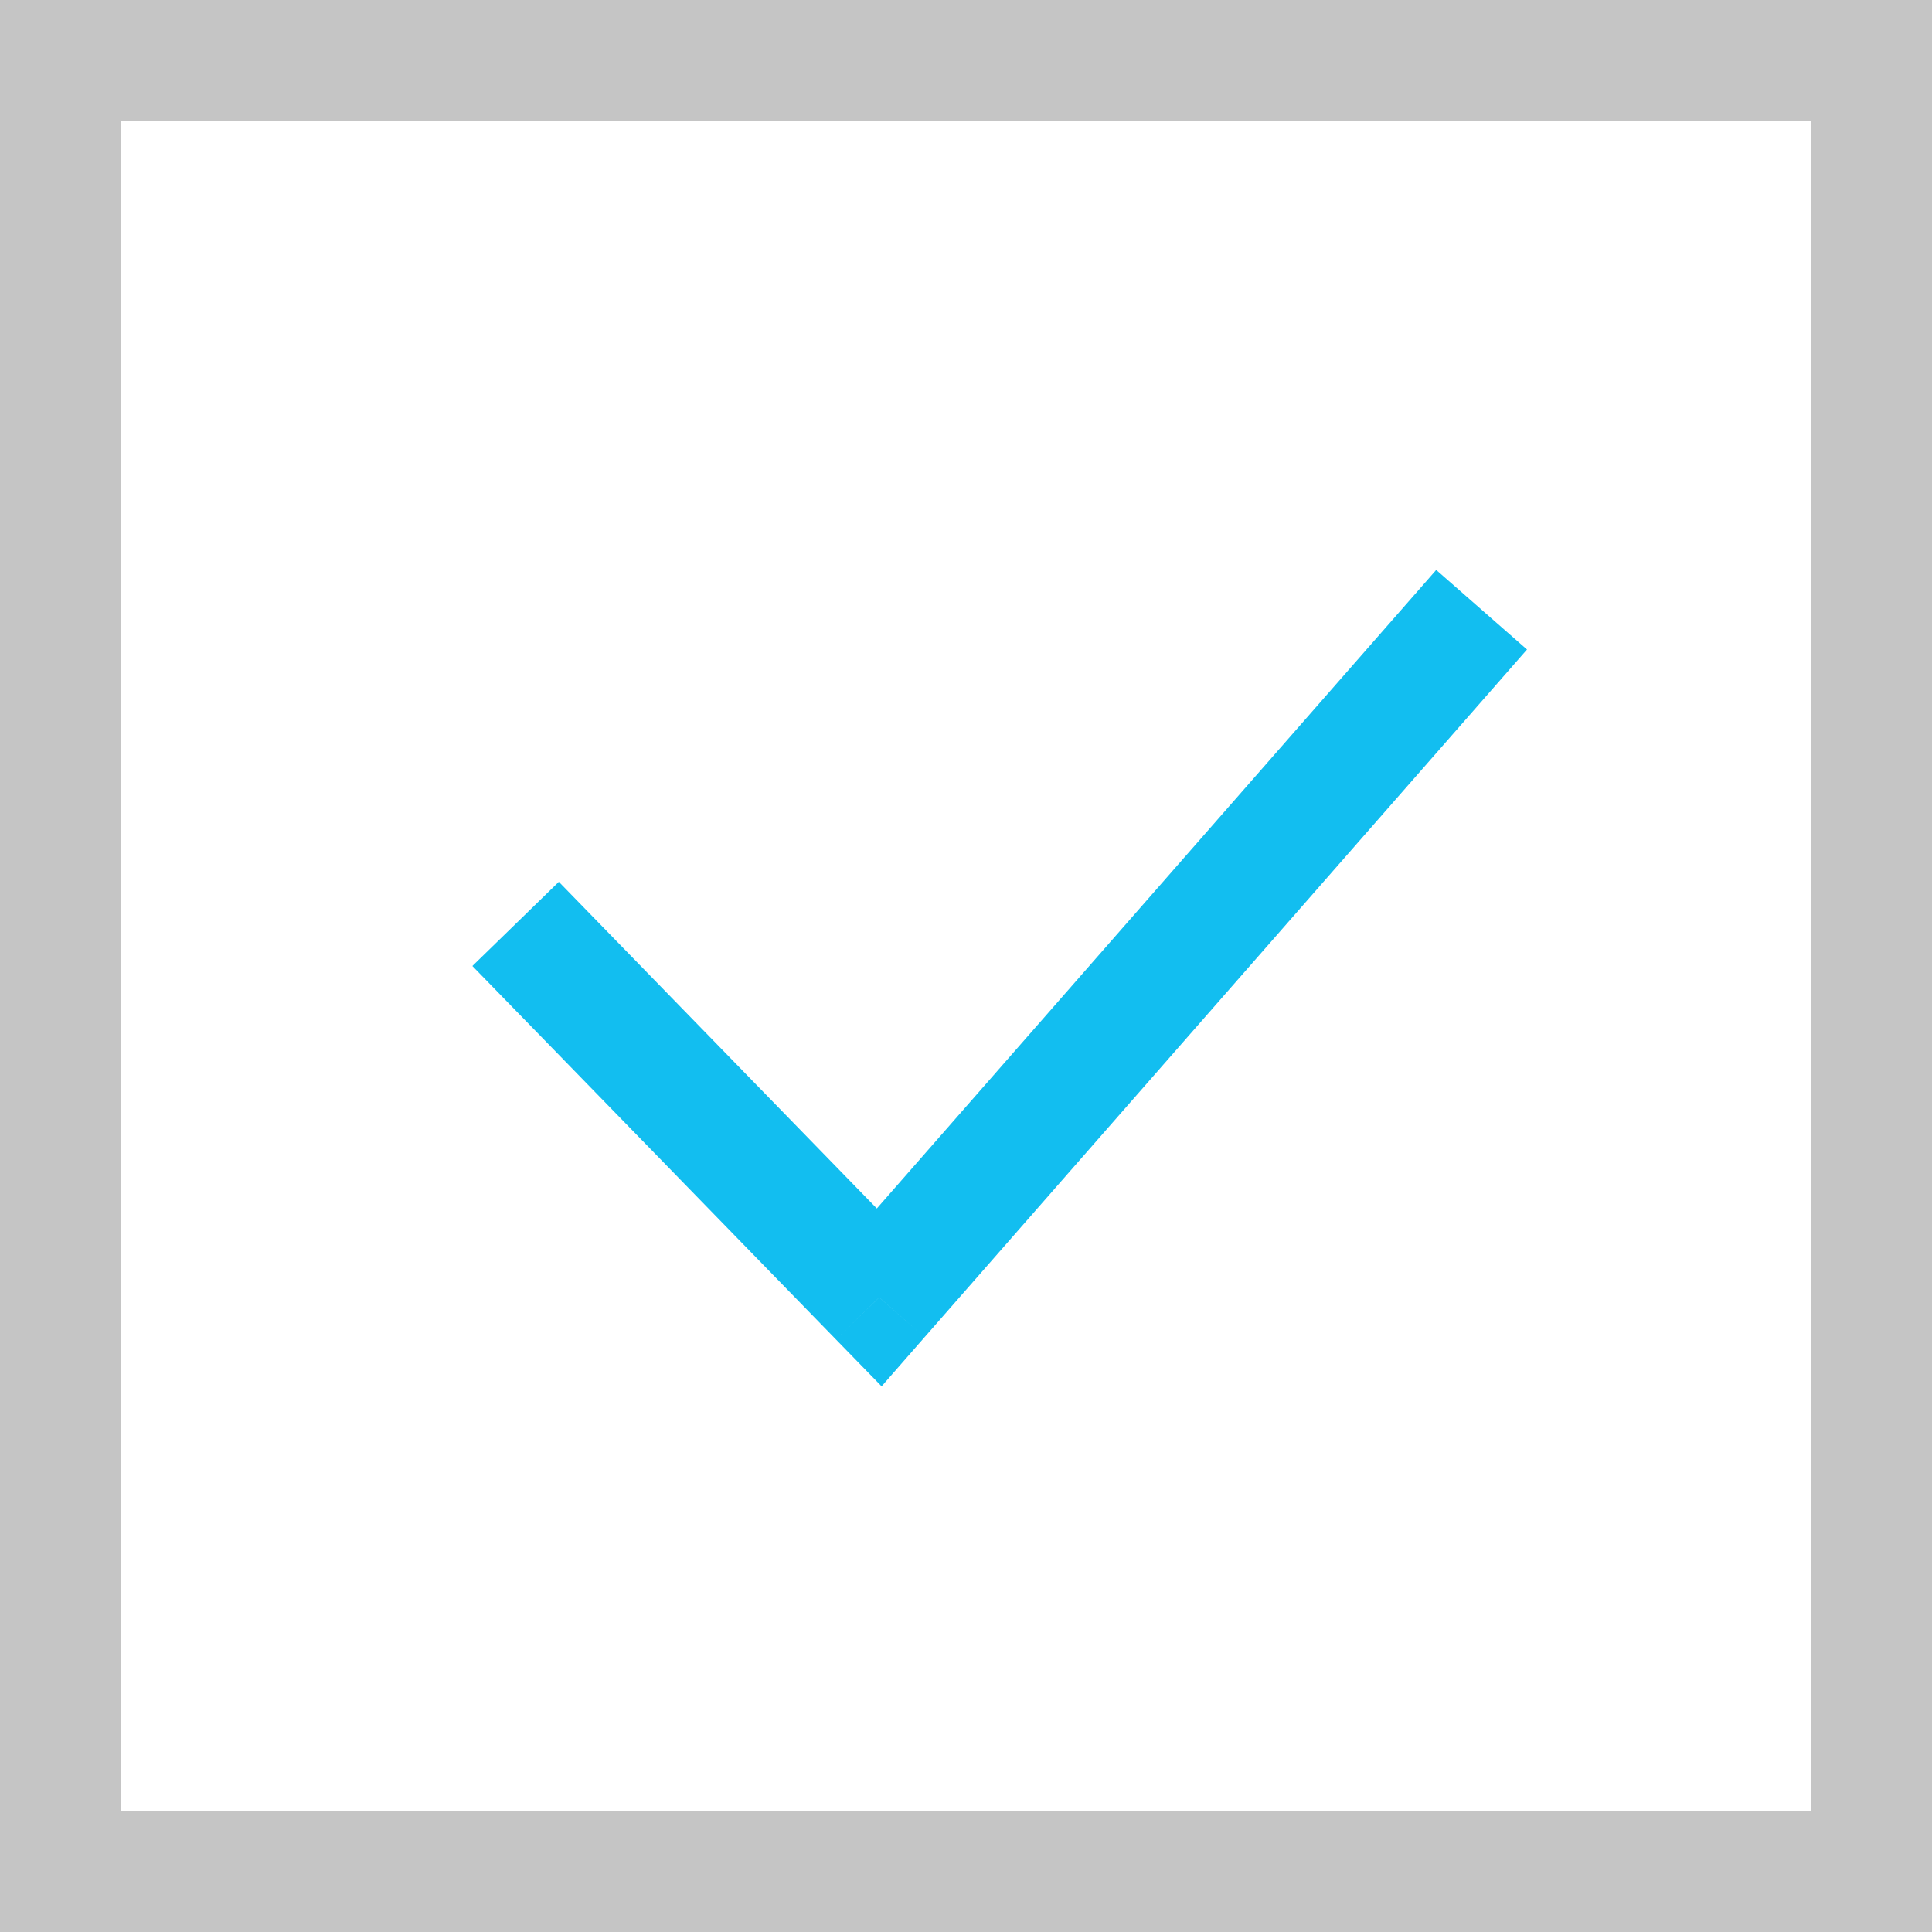 <svg width="16" height="16" viewBox="0 0 16 16" fill="none" xmlns="http://www.w3.org/2000/svg">
<rect x="0.5" y="0.5" width="15" height="15" stroke="#C5C5C5"/>
<path d="M7.281 10.745L6.923 11.093L7.301 11.481L7.657 11.074L7.281 10.745ZM3.912 8L6.923 11.093L7.639 10.396L4.628 7.303L3.912 8ZM7.657 11.074L12.646 5.379L11.894 4.72L6.905 10.415L7.657 11.074Z" fill="#12BEF0"/>
</svg>
